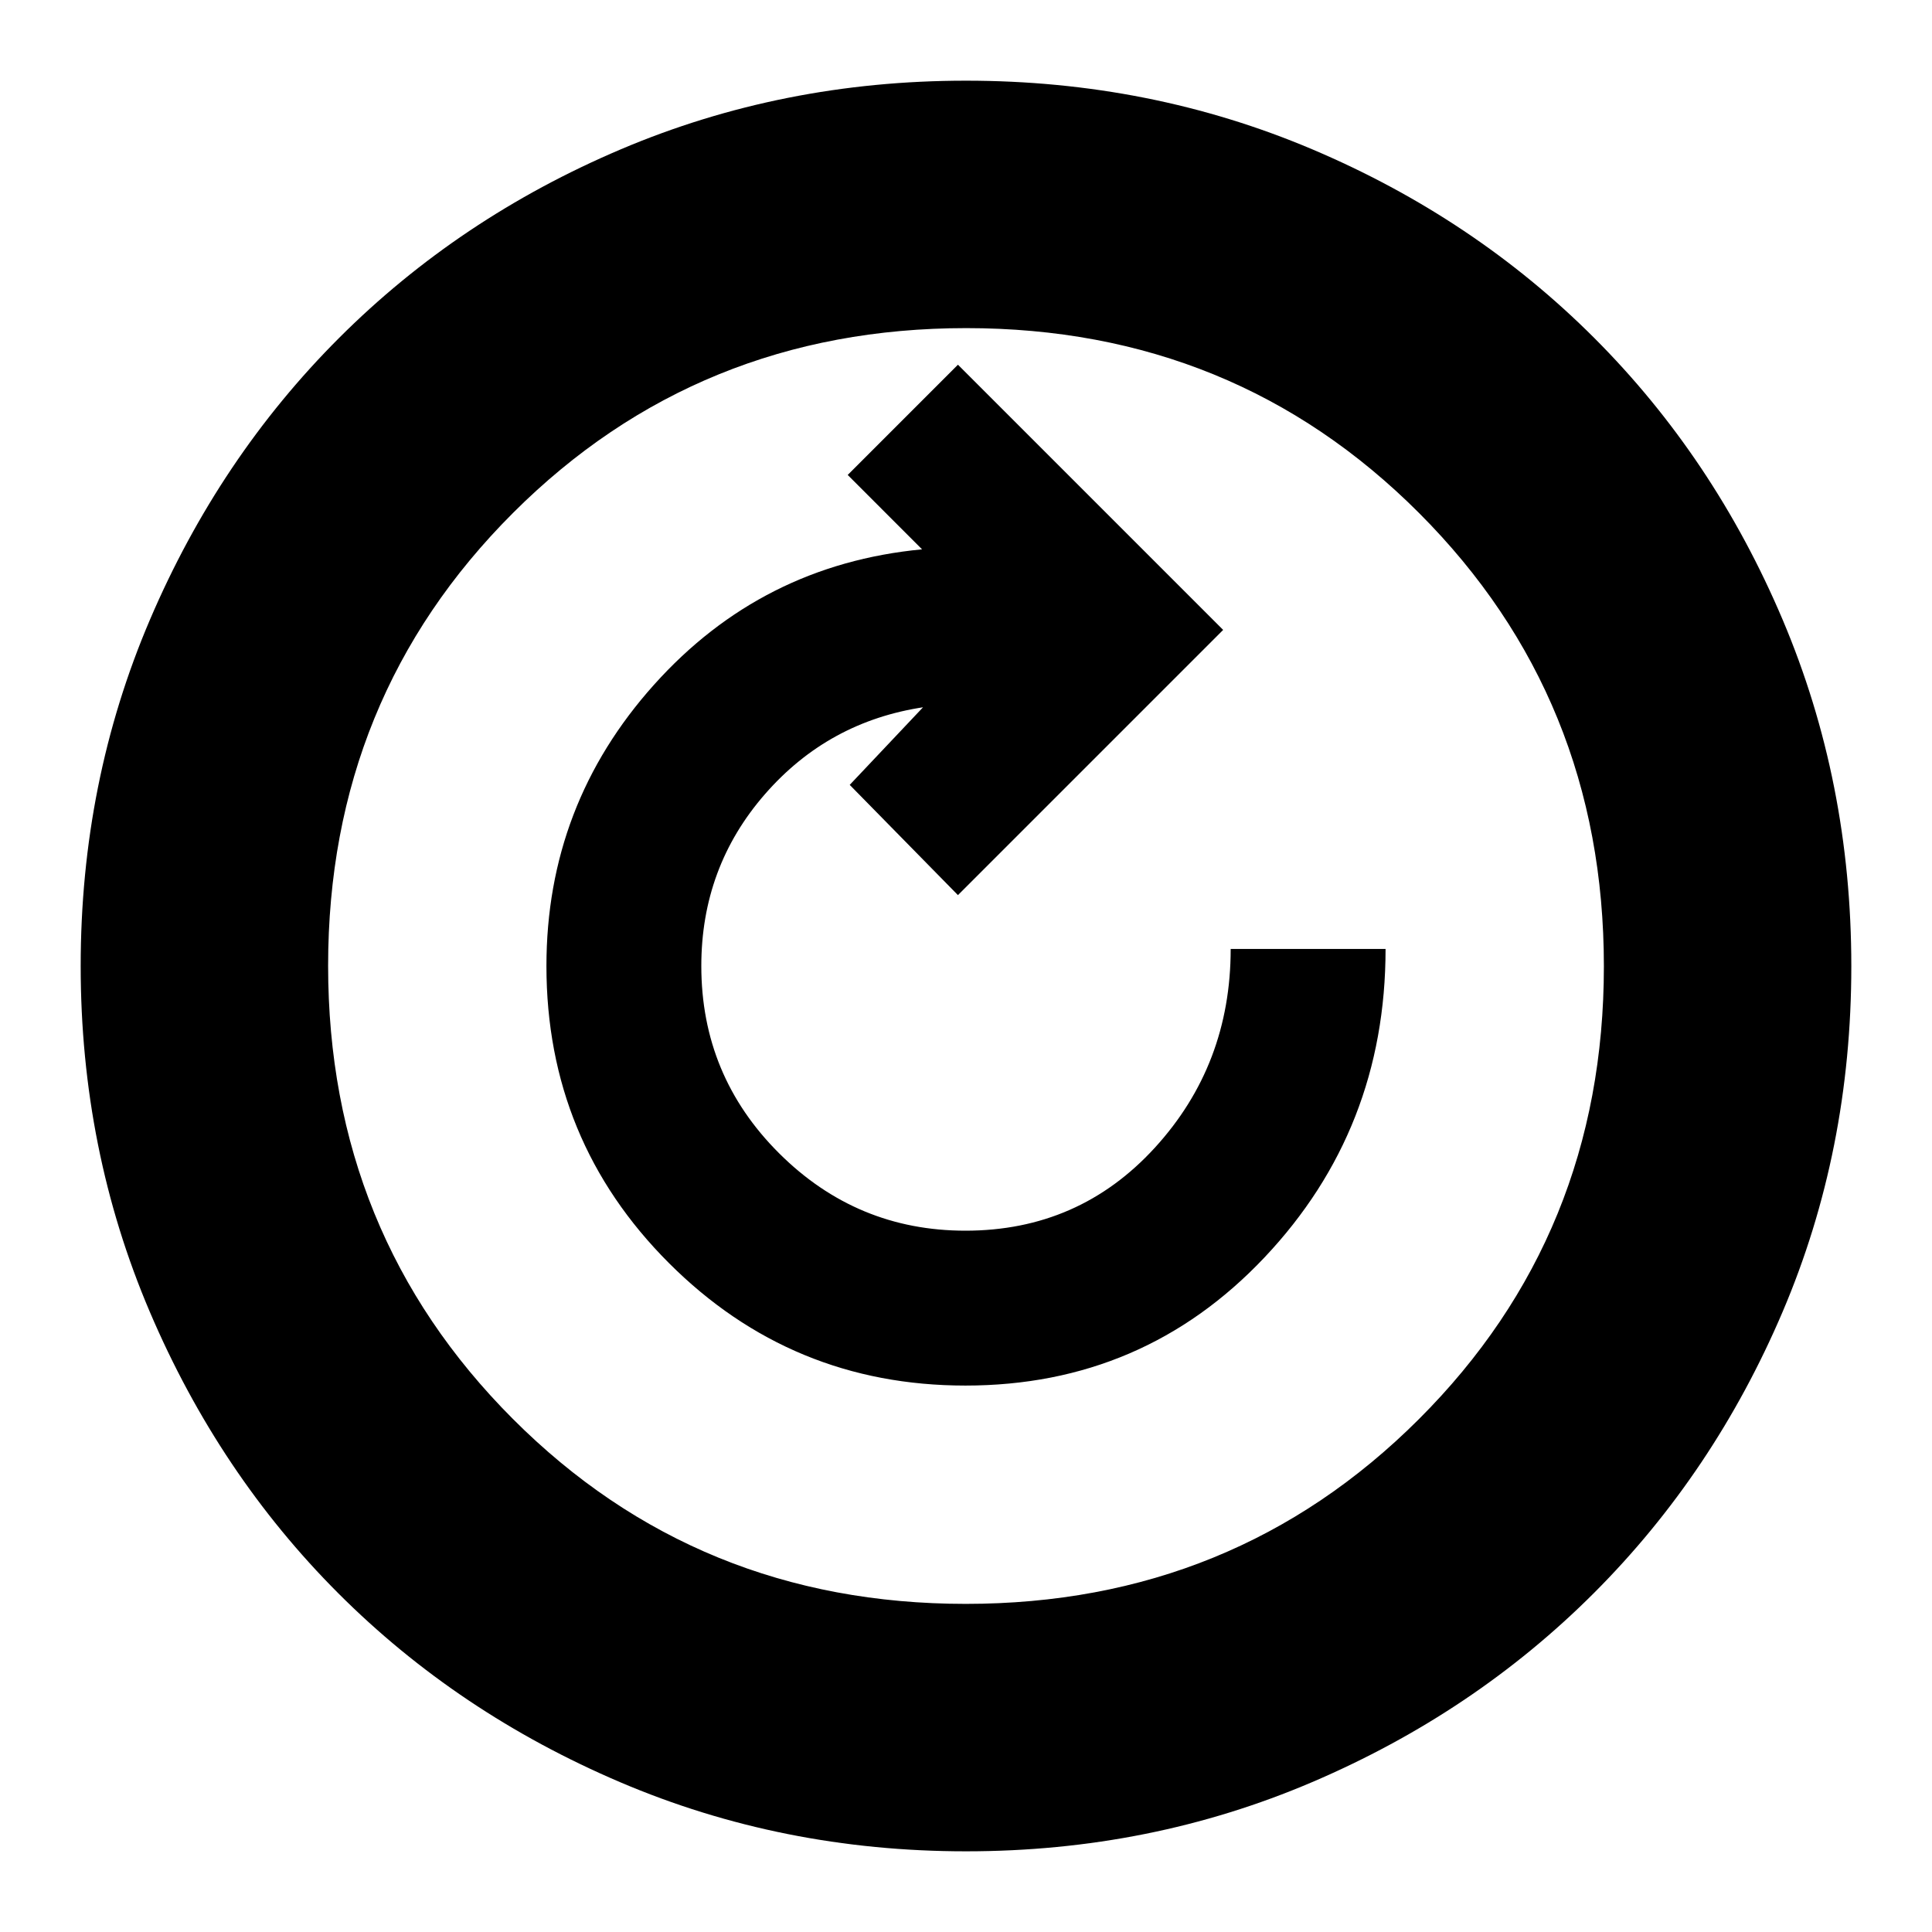<svg xmlns="http://www.w3.org/2000/svg" height="24" viewBox="0 -960 960 960" width="24"><path d="M479.72-271.52q88.45 0 148.61-63.68 60.15-63.67 60.15-153.28h-76.96q0 57.57-37.69 98.78-37.7 41.22-94.11 41.22-54.03 0-92.64-38.52-38.6-38.51-38.6-93 0-49.09 31.59-85.35 31.58-36.26 79.23-43.3h-.56L422.22-570 476-515.22 607.78-647 476-778.78 421.22-724l36.95 36.96q-79.69 7.61-133.17 67.26-53.48 59.65-53.48 139.78 0 86.74 60.87 147.61 60.87 60.87 147.33 60.87ZM480-40.09q-91.34 0-171.86-34.35-80.53-34.35-139.94-93.76-59.41-59.41-93.76-139.94Q40.09-388.66 40.09-480q0-91.59 34.41-172.06 34.4-80.47 94.01-140.04 59.6-59.56 139.93-93.69 80.34-34.12 171.56-34.12 91.58 0 172.07 34.11 80.49 34.12 140.05 93.68 59.56 59.56 93.68 140.08 34.11 80.51 34.11 172.12 0 91.62-34.12 171.71-34.13 80.1-93.69 139.7-59.57 59.61-140.04 94.01Q571.59-40.09 480-40.09Zm-.13-122.95q133.25 0 225.17-91.79 91.92-91.79 91.92-225.04t-91.79-225.17q-91.79-91.92-225.04-91.92t-225.17 91.79q-91.92 91.79-91.92 225.04t91.79 225.17q91.79 91.92 225.04 91.92ZM480-480Z"/></svg>